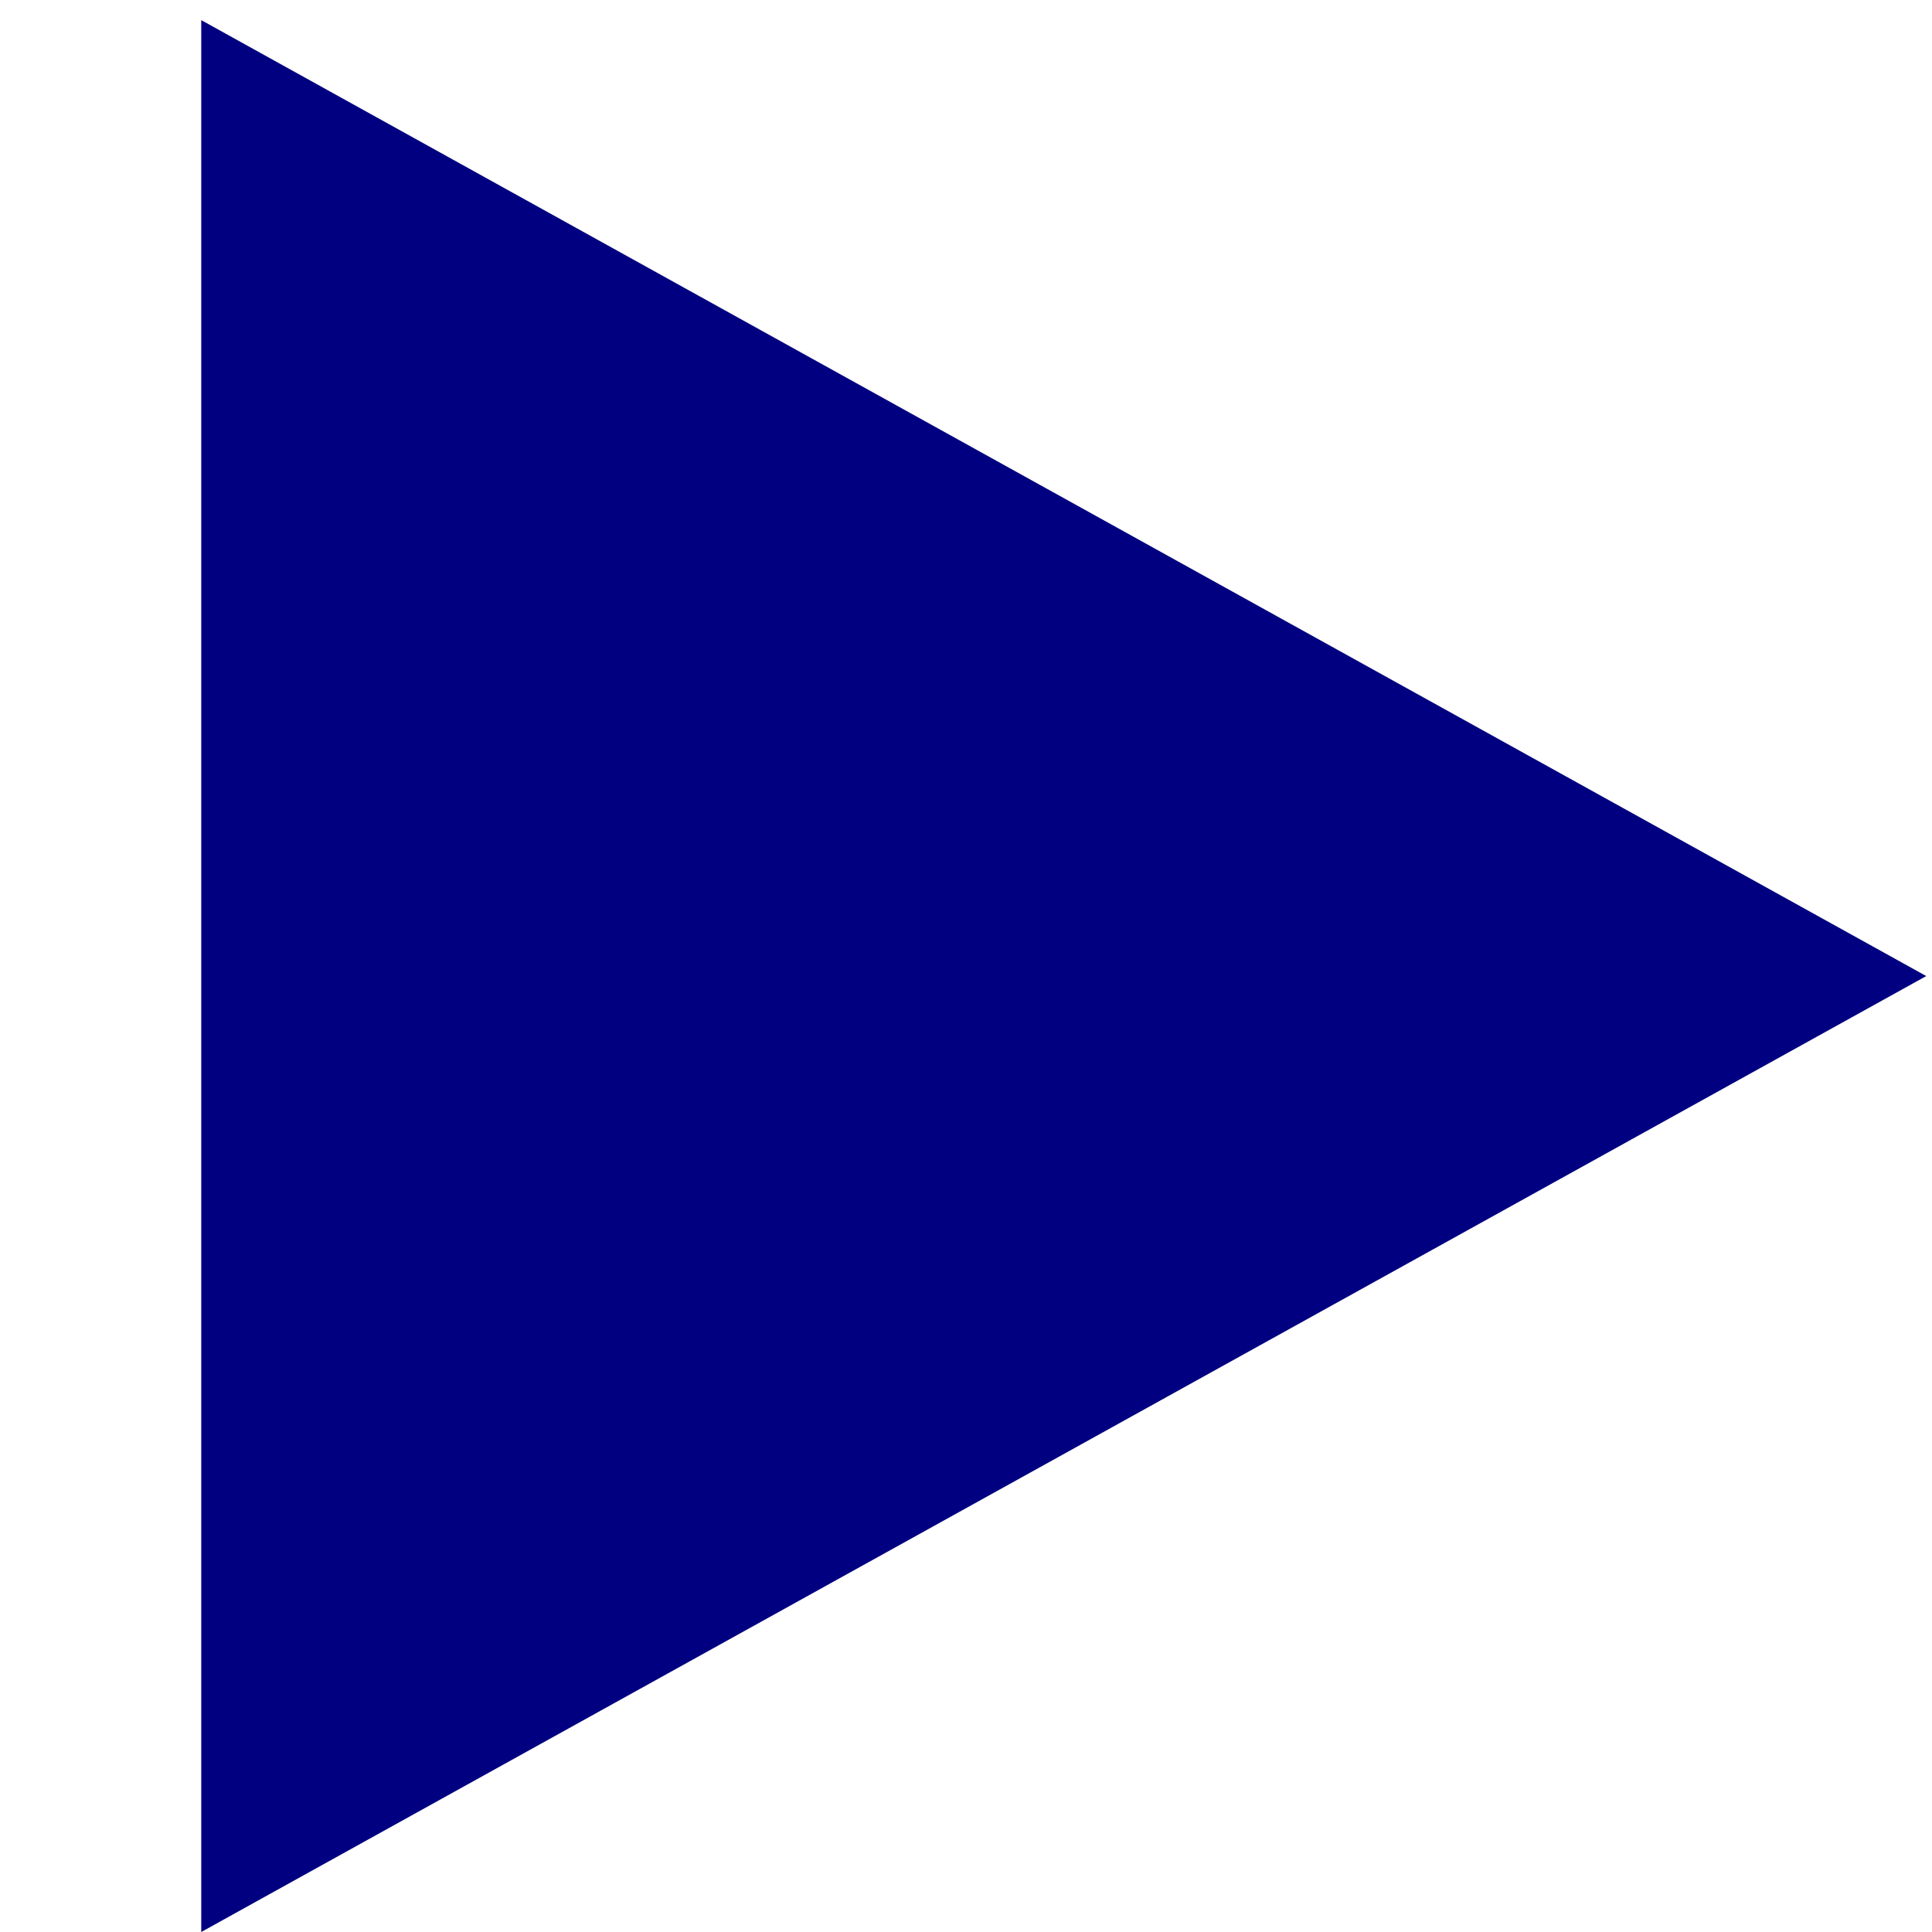 <?xml version="1.0" encoding="UTF-8" standalone="no"?>
<!-- Created with Inkscape (http://www.inkscape.org/) -->

<svg
   xmlns:osb="http://www.openswatchbook.org/uri/2009/osb"
   xmlns:dc="http://purl.org/dc/elements/1.1/"
   xmlns:cc="http://creativecommons.org/ns#"
   xmlns:rdf="http://www.w3.org/1999/02/22-rdf-syntax-ns#"
   xmlns:svg="http://www.w3.org/2000/svg"
   xmlns="http://www.w3.org/2000/svg"
   xmlns:sodipodi="http://sodipodi.sourceforge.net/DTD/sodipodi-0.dtd"
   xmlns:inkscape="http://www.inkscape.org/namespaces/inkscape"
   width="48"
   height="48"
   id="svg4342"
   version="1.1"
   inkscape:version="0.48.2 r9819"
   sodipodi:docname="next.svg">
  <defs
     id="defs4344">
    <linearGradient
       id="linearGradient6732">
      <stop
         style="stop-color:#000080;stop-opacity:1;"
         offset="0"
         id="stop6734" />
      <stop
         style="stop-color:#000080;stop-opacity:0;"
         offset="1"
         id="stop6736" />
    </linearGradient>
    <linearGradient
       id="linearGradient6726"
       osb:paint="solid">
      <stop
         style="stop-color:#000080;stop-opacity:1;"
         offset="0"
         id="stop6728" />
    </linearGradient>
    <inkscape:perspective
       sodipodi:type="inkscape:persp3d"
       inkscape:vp_x="0 : 24 : 1"
       inkscape:vp_y="0 : 1000 : 0"
       inkscape:vp_z="48 : 24 : 1"
       inkscape:persp3d-origin="24 : 16 : 1"
       id="perspective5084" />
  </defs>
  <sodipodi:namedview
     id="base"
     pagecolor="#ffffff"
     bordercolor="#666666"
     borderopacity="1.0"
     inkscape:pageopacity="0.0"
     inkscape:pageshadow="2"
     inkscape:zoom="2.8"
     inkscape:cx="-21.499331"
     inkscape:cy="49.625764"
     inkscape:document-units="px"
     inkscape:current-layer="layer1"
     showgrid="false"
     inkscape:window-width="1024"
     inkscape:window-height="544"
     inkscape:window-x="-4"
     inkscape:window-y="-4"
     inkscape:window-maximized="1">
    <inkscape:grid
       type="xygrid"
       id="grid4361"
       empspacing="5"
       visible="true"
       enabled="true"
       snapvisiblegridlinesonly="true" />
  </sodipodi:namedview>
  <g
     inkscape:label="Ebene 1"
     inkscape:groupmode="layer"
     id="layer1"
     transform="translate(0,-1004.362)"
     style="fill:#006680">
    <path
       style="fill:#000080;fill-opacity:1;stroke:none"
       d="m 5,1004.862 0,47.5 42.857,-23.75 z"
       id="path5280"
       inkscape:connector-curvature="0" />
  </g>
</svg>
